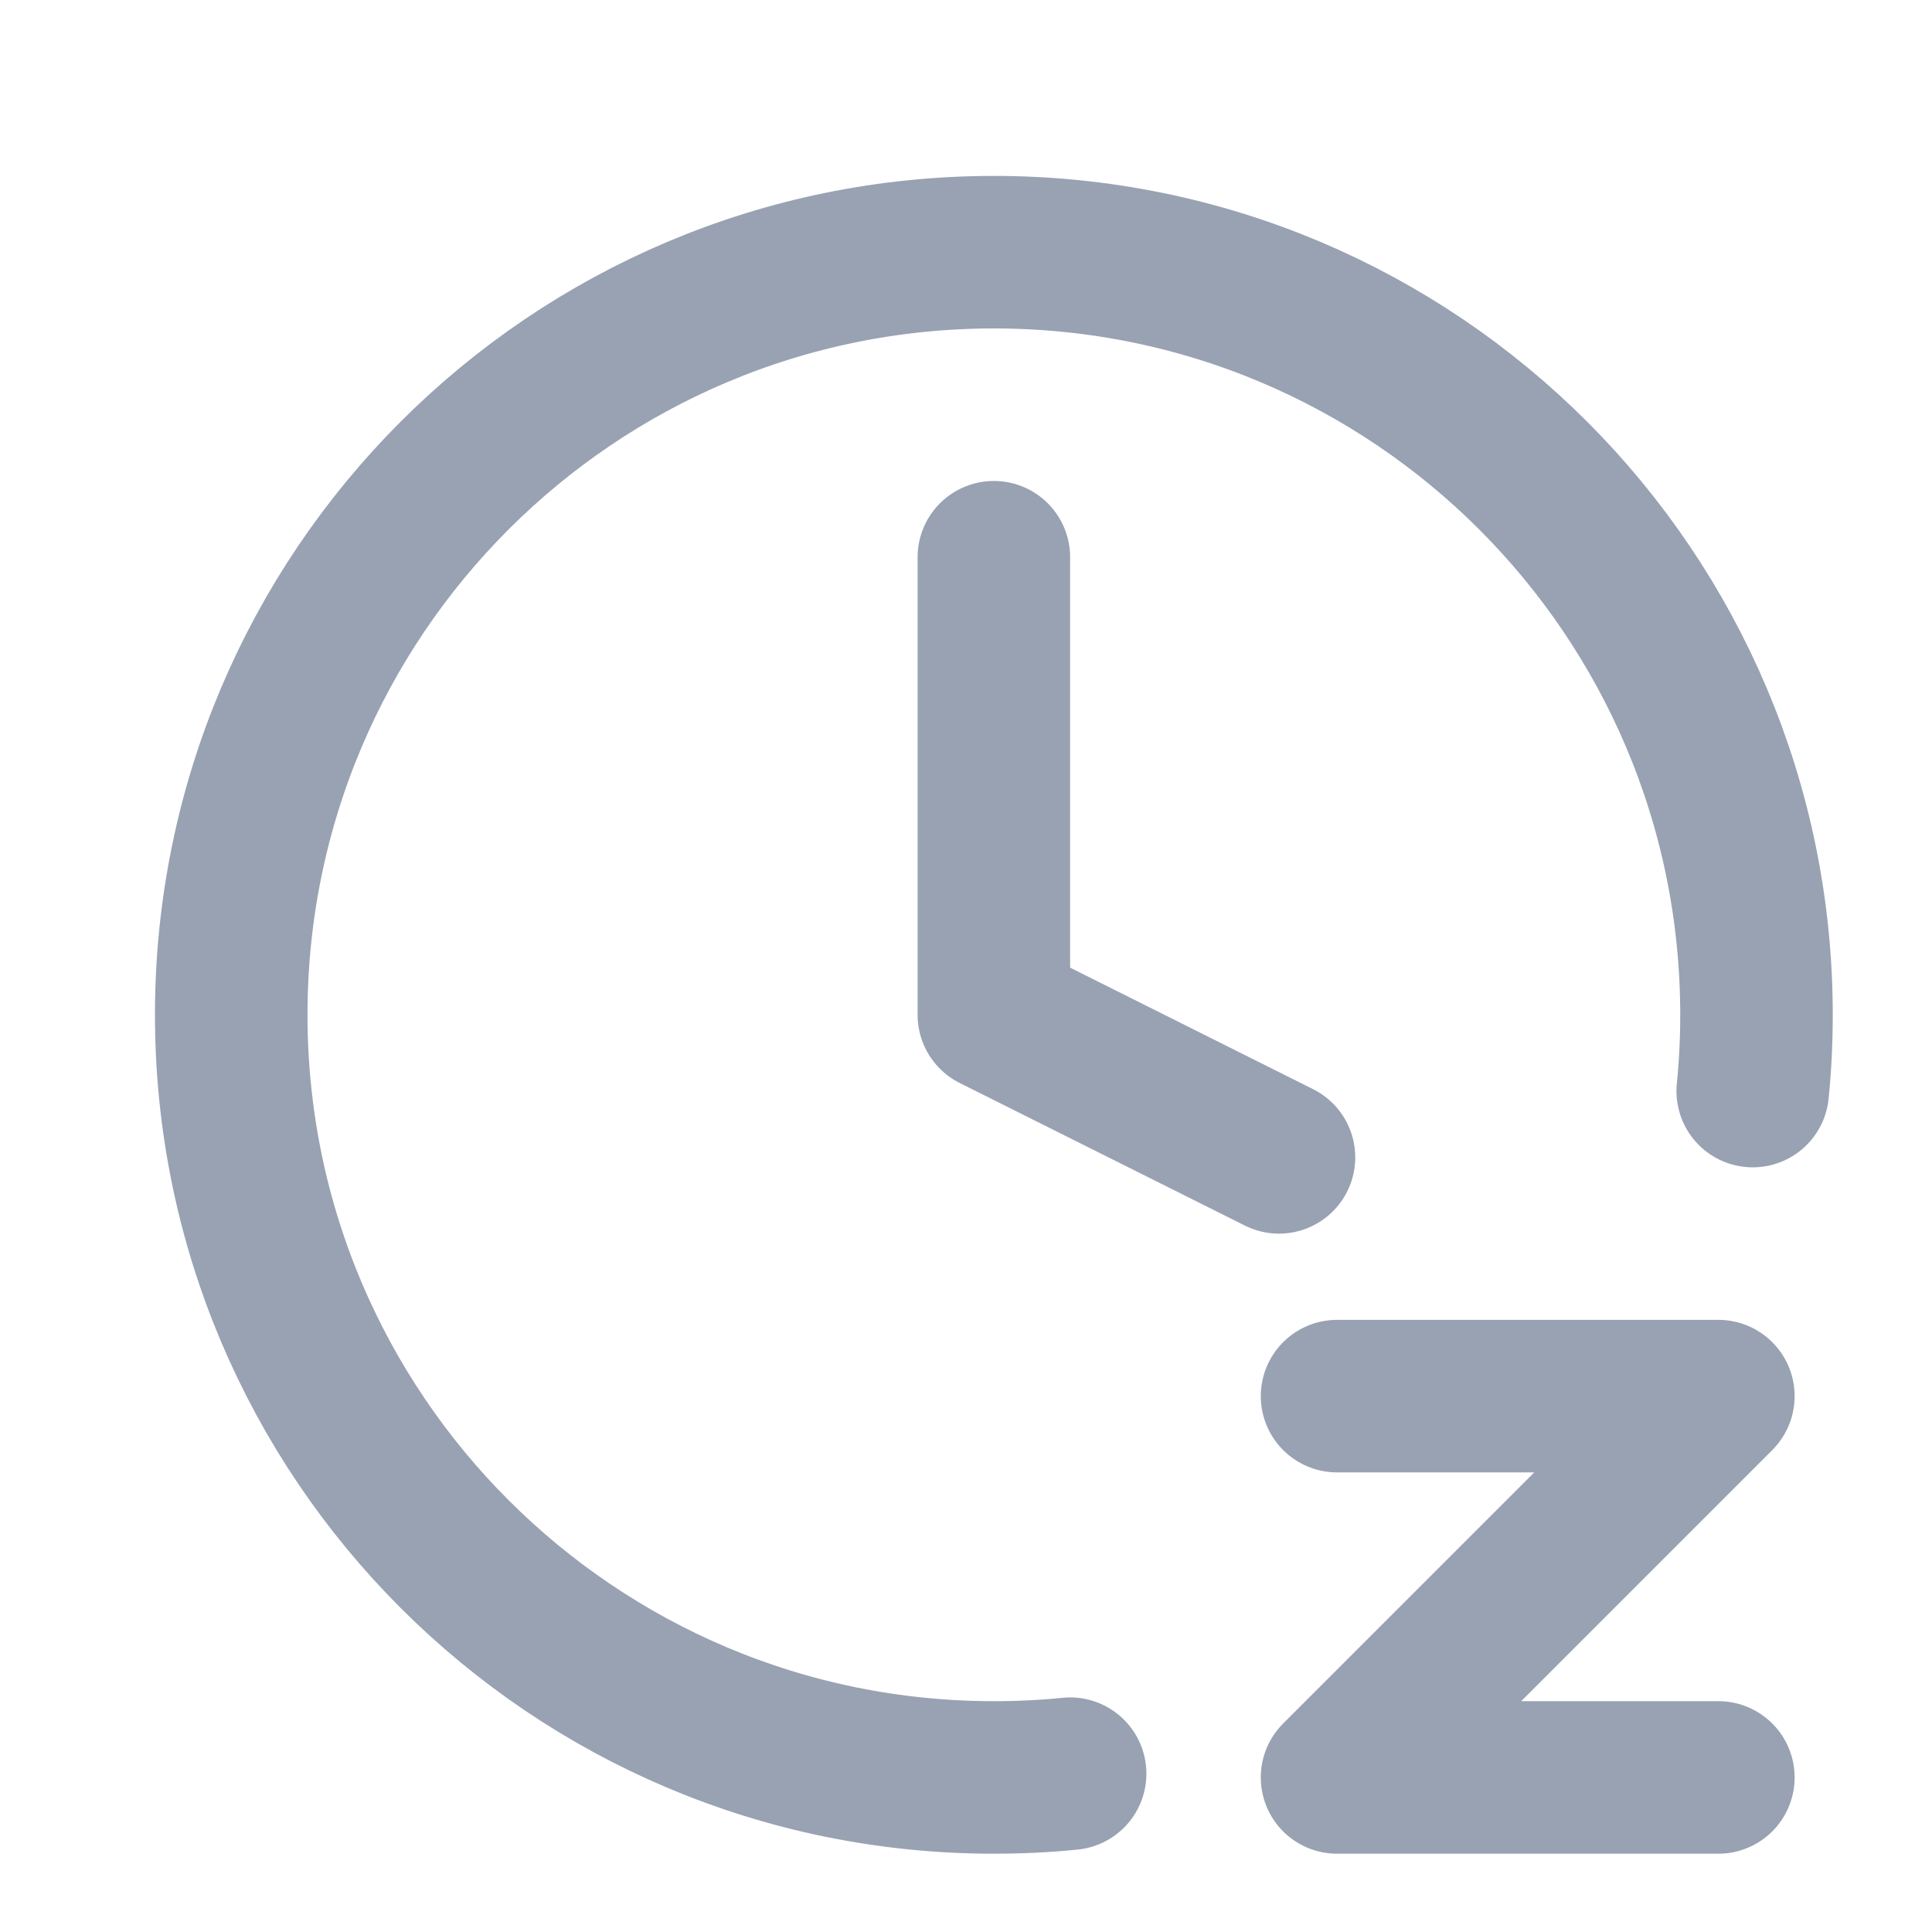 <svg width="19" height="19" viewBox="0 0 19 19" fill="none" xmlns="http://www.w3.org/2000/svg">
<g clip-path="url(#clip0_1_10277)">
<path d="M13.149 13.73H16.899L13.149 17.48H16.899M17.237 10.73C17.262 10.483 17.274 10.233 17.274 9.98C17.274 5.838 13.917 2.48 9.774 2.48C5.632 2.48 2.274 5.838 2.274 9.98C2.274 14.122 5.632 17.48 9.774 17.48C9.9 17.48 10.025 17.477 10.149 17.471C10.275 17.465 10.4 17.456 10.524 17.443M9.774 5.48V9.98L12.578 11.382" stroke="#98A2B3" stroke-width="1.5" stroke-linecap="round" stroke-linejoin="round"/>
</g>
<defs>
<clipPath id="clip0_1_10277">
<rect width="18" height="18" fill="white" transform="translate(0.774 0.98)"/>
</clipPath>
</defs>
</svg>
